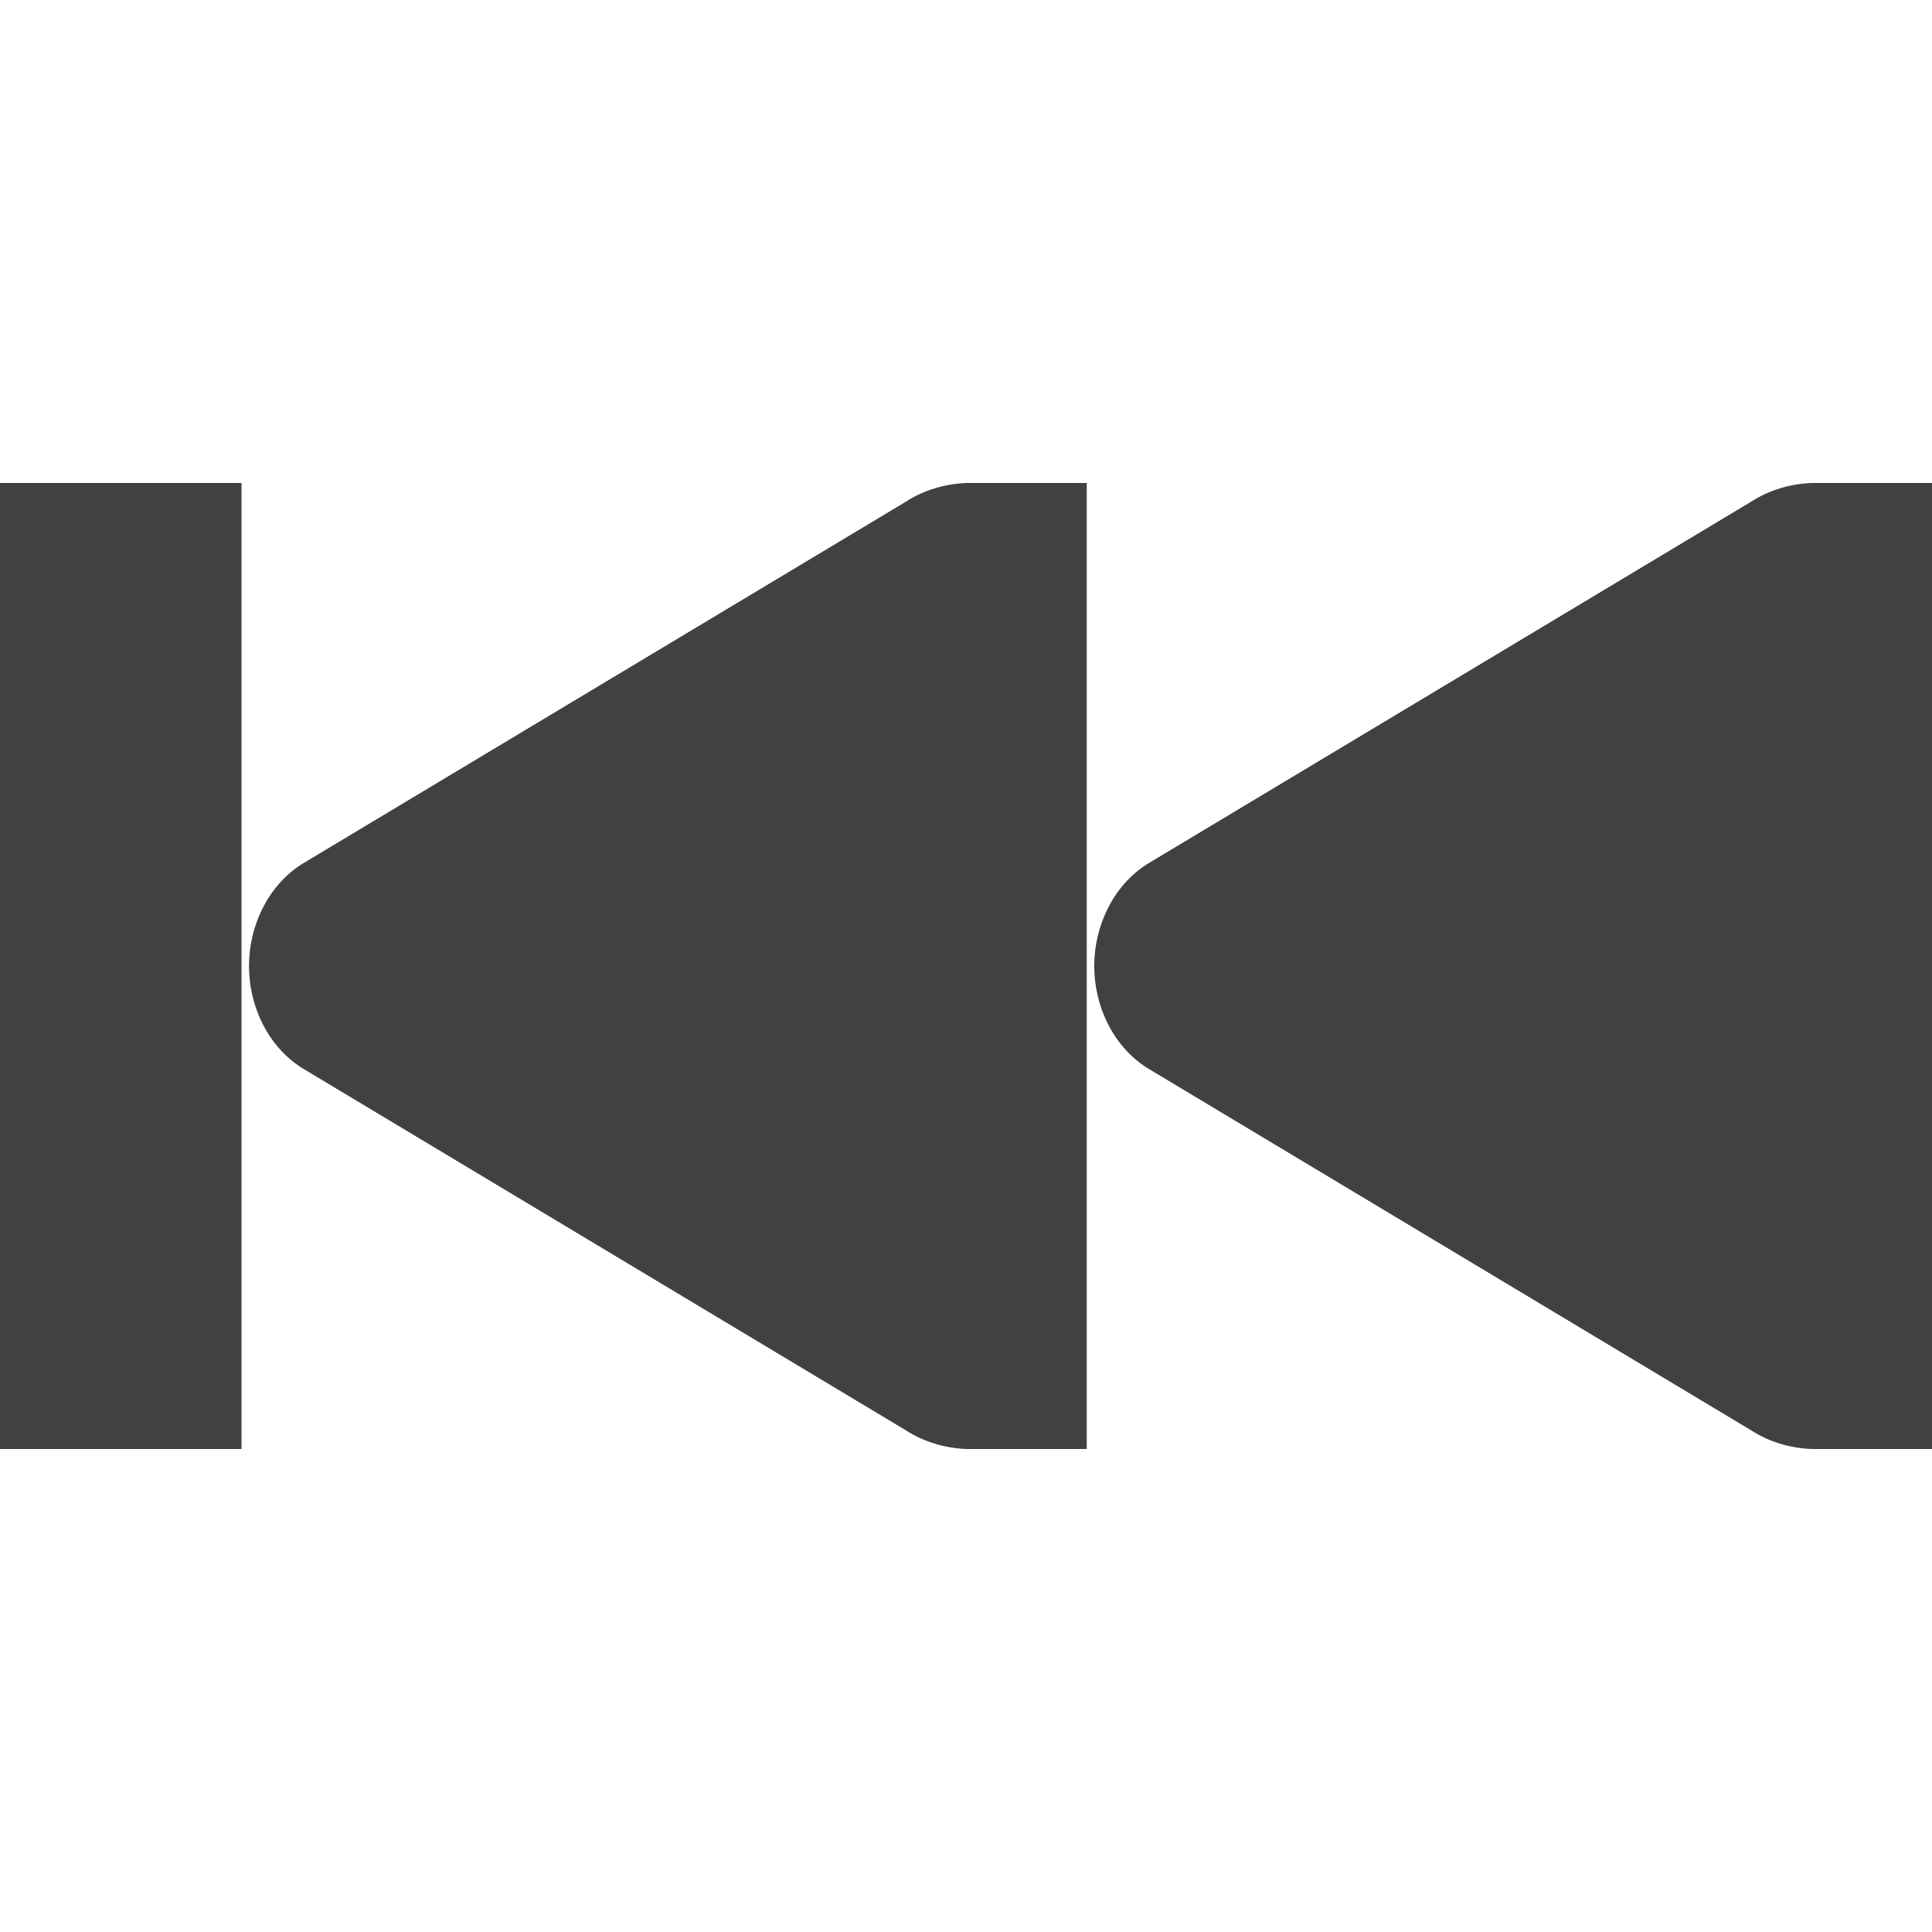 <?xml version="1.0" encoding="UTF-8"?>
<!-- Created with Inkscape (http://www.inkscape.org/) -->
<svg id="svg7384" width="16" height="16" version="1.1" viewBox="0 0 16 16" xmlns="http://www.w3.org/2000/svg" xmlns:cc="http://creativecommons.org/ns#" xmlns:dc="http://purl.org/dc/elements/1.1/" xmlns:rdf="http://www.w3.org/1999/02/22-rdf-syntax-ns#">
 <title id="title9167">Gnome Symbolic Icon Theme</title>
 <g id="g4248">
  <g id="layer12" transform="translate(-40,-606)">
   <g id="g4399-9" transform="matrix(-1,0,0,1,76,119)">
    <path id="path3807-1-1-4" transform="matrix(-1,0,0,1,76,-119)" d="m55 610c-0.177 8e-3 -0.351 0.059-0.5 0.156l-5 3c-0.282 0.18-0.438 0.512-0.438 0.844s0.155 0.664 0.438 0.844l5 3c0.149 0.097 0.323 0.148 0.5 0.156h1v-8h-0.844z" style="color:#ffffff;fill:#414141;text-indent:0;text-transform:none"/>
    <path id="path3807-1-1-9-3-0" d="m34 491v8h2v-8z" style="color:#ffffff;fill:#414141;text-indent:0;text-transform:none"/>
    <path id="path3807-1-1-4-7" d="m28 491c0.177 8e-3 0.351 0.059 0.5 0.156l5 3c0.282 0.18 0.438 0.512 0.438 0.844s-0.155 0.664-0.438 0.844l-5 3c-0.149 0.097-0.323 0.148-0.5 0.156h-1v-8h0.844z" style="color:#ffffff;fill:#414141;text-indent:0;text-transform:none"/>
   </g>
  </g>
 </g>
</svg>
